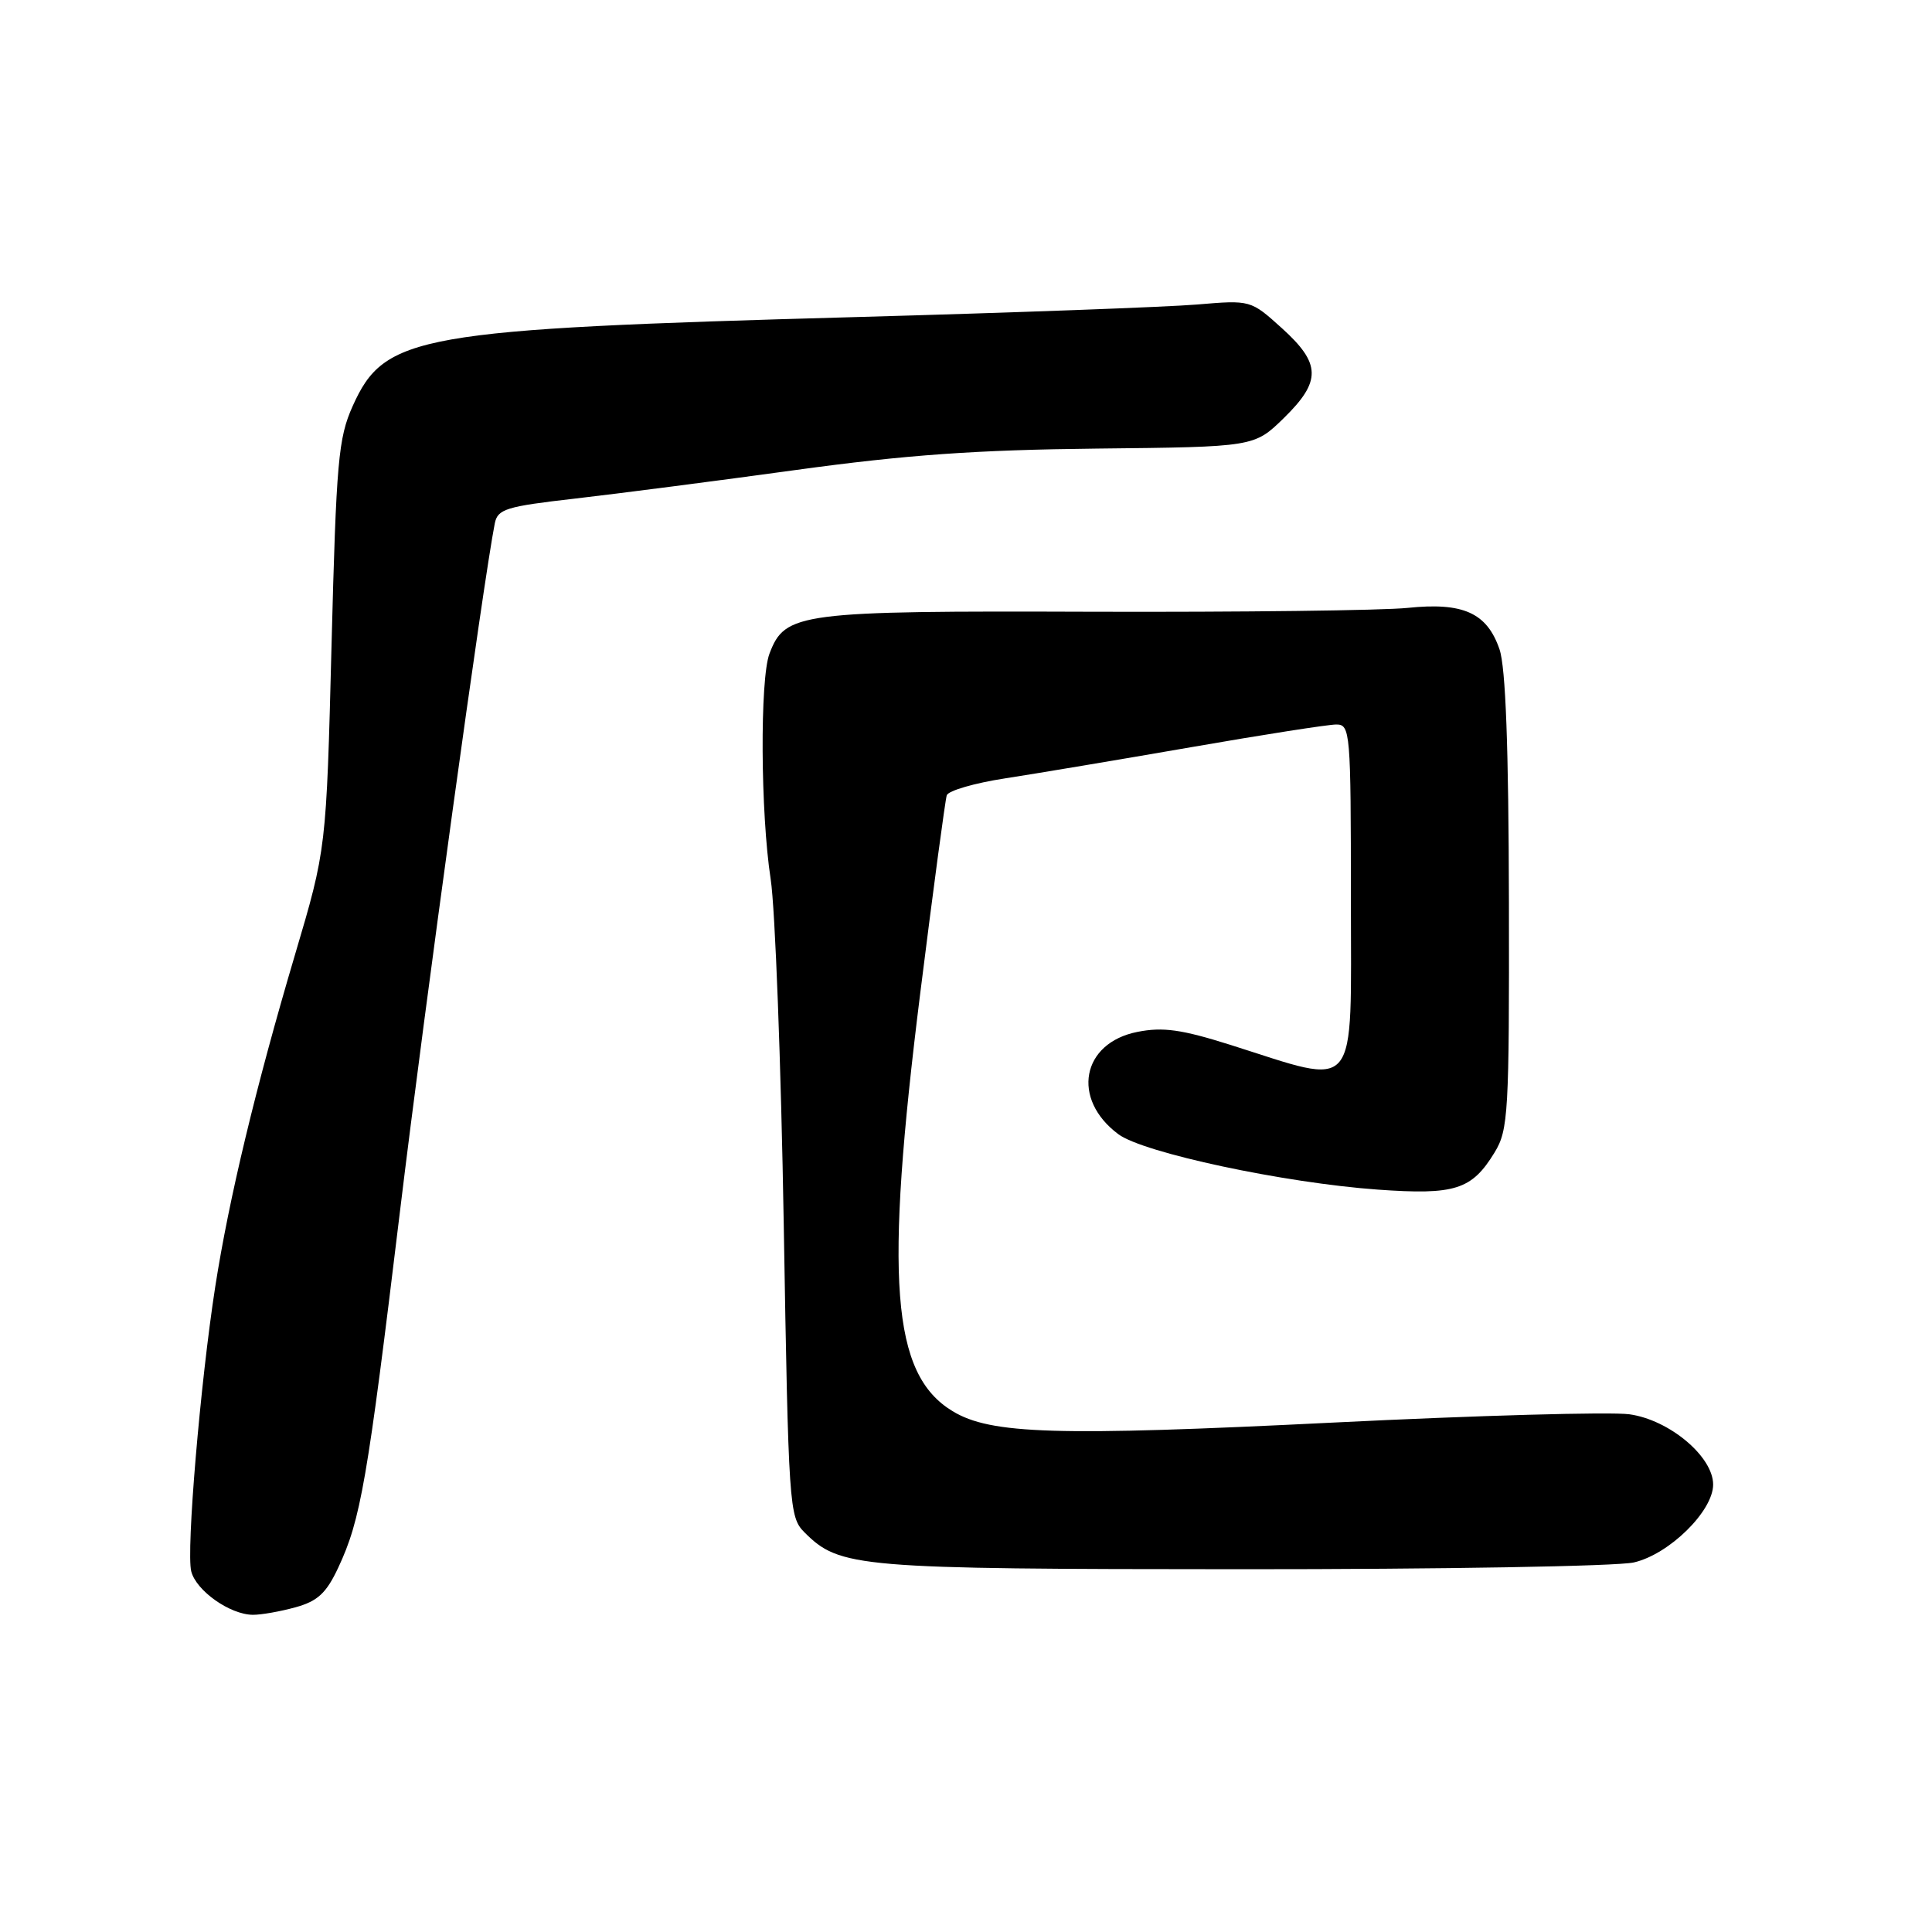 <?xml version="1.0" encoding="UTF-8" standalone="no"?>
<!DOCTYPE svg PUBLIC "-//W3C//DTD SVG 1.1//EN" "http://www.w3.org/Graphics/SVG/1.1/DTD/svg11.dtd" >
<svg xmlns="http://www.w3.org/2000/svg" xmlns:xlink="http://www.w3.org/1999/xlink" version="1.1" viewBox="0 0 256 256">
 <g >
 <path fill="currentColor"
d=" M 39.17 212.97 C 42.10 212.16 43.25 211.08 44.82 207.72 C 47.80 201.36 48.66 196.38 53.00 160.50 C 56.33 132.97 64.03 77.13 65.56 69.36 C 65.94 67.45 67.03 67.11 76.24 66.06 C 81.88 65.41 95.05 63.71 105.50 62.27 C 120.08 60.27 129.35 59.61 145.35 59.44 C 166.19 59.22 166.19 59.22 170.10 55.41 C 175.10 50.52 175.06 48.19 169.86 43.49 C 165.72 39.75 165.72 39.75 158.61 40.35 C 154.70 40.68 134.40 41.43 113.50 42.01 C 55.16 43.63 50.97 44.37 46.73 53.81 C 44.83 58.05 44.56 61.09 43.93 85.50 C 43.24 112.50 43.24 112.50 39.09 126.50 C 33.90 144.00 30.33 158.86 28.52 170.50 C 26.54 183.25 24.66 205.51 25.34 208.21 C 25.99 210.78 30.46 213.94 33.50 213.97 C 34.60 213.98 37.15 213.53 39.17 212.97 Z  M 216.50 207.03 C 221.18 205.95 227.00 200.23 227.00 196.71 C 227.00 193.00 221.19 188.13 215.90 187.40 C 213.41 187.06 195.74 187.55 176.63 188.50 C 139.97 190.32 131.27 190.06 126.21 186.98 C 118.13 182.07 117.18 169.62 121.95 131.50 C 123.67 117.75 125.25 106.00 125.45 105.38 C 125.66 104.77 129.13 103.76 133.17 103.14 C 137.20 102.52 148.29 100.66 157.81 99.01 C 167.34 97.35 176.00 96.00 177.06 96.00 C 178.92 96.00 179.00 96.92 179.00 119.13 C 179.00 145.43 180.27 143.90 163.00 138.44 C 156.56 136.41 154.09 136.06 150.72 136.73 C 143.31 138.19 141.92 145.63 148.19 150.29 C 151.50 152.76 170.15 156.74 182.56 157.63 C 192.82 158.36 195.02 157.66 198.05 152.69 C 199.86 149.71 199.99 147.50 199.94 119.50 C 199.90 98.99 199.51 88.40 198.69 86.03 C 197.03 81.20 193.87 79.78 186.50 80.55 C 183.20 80.89 164.42 81.12 144.76 81.06 C 105.79 80.93 104.03 81.16 101.96 86.61 C 100.68 89.97 100.77 107.77 102.12 116.50 C 102.71 120.35 103.49 140.93 103.85 162.22 C 104.48 199.73 104.57 201.01 106.59 203.04 C 111.29 207.73 113.44 207.91 164.50 207.93 C 190.90 207.94 214.30 207.54 216.50 207.03 Z "/>
</g>
</svg>